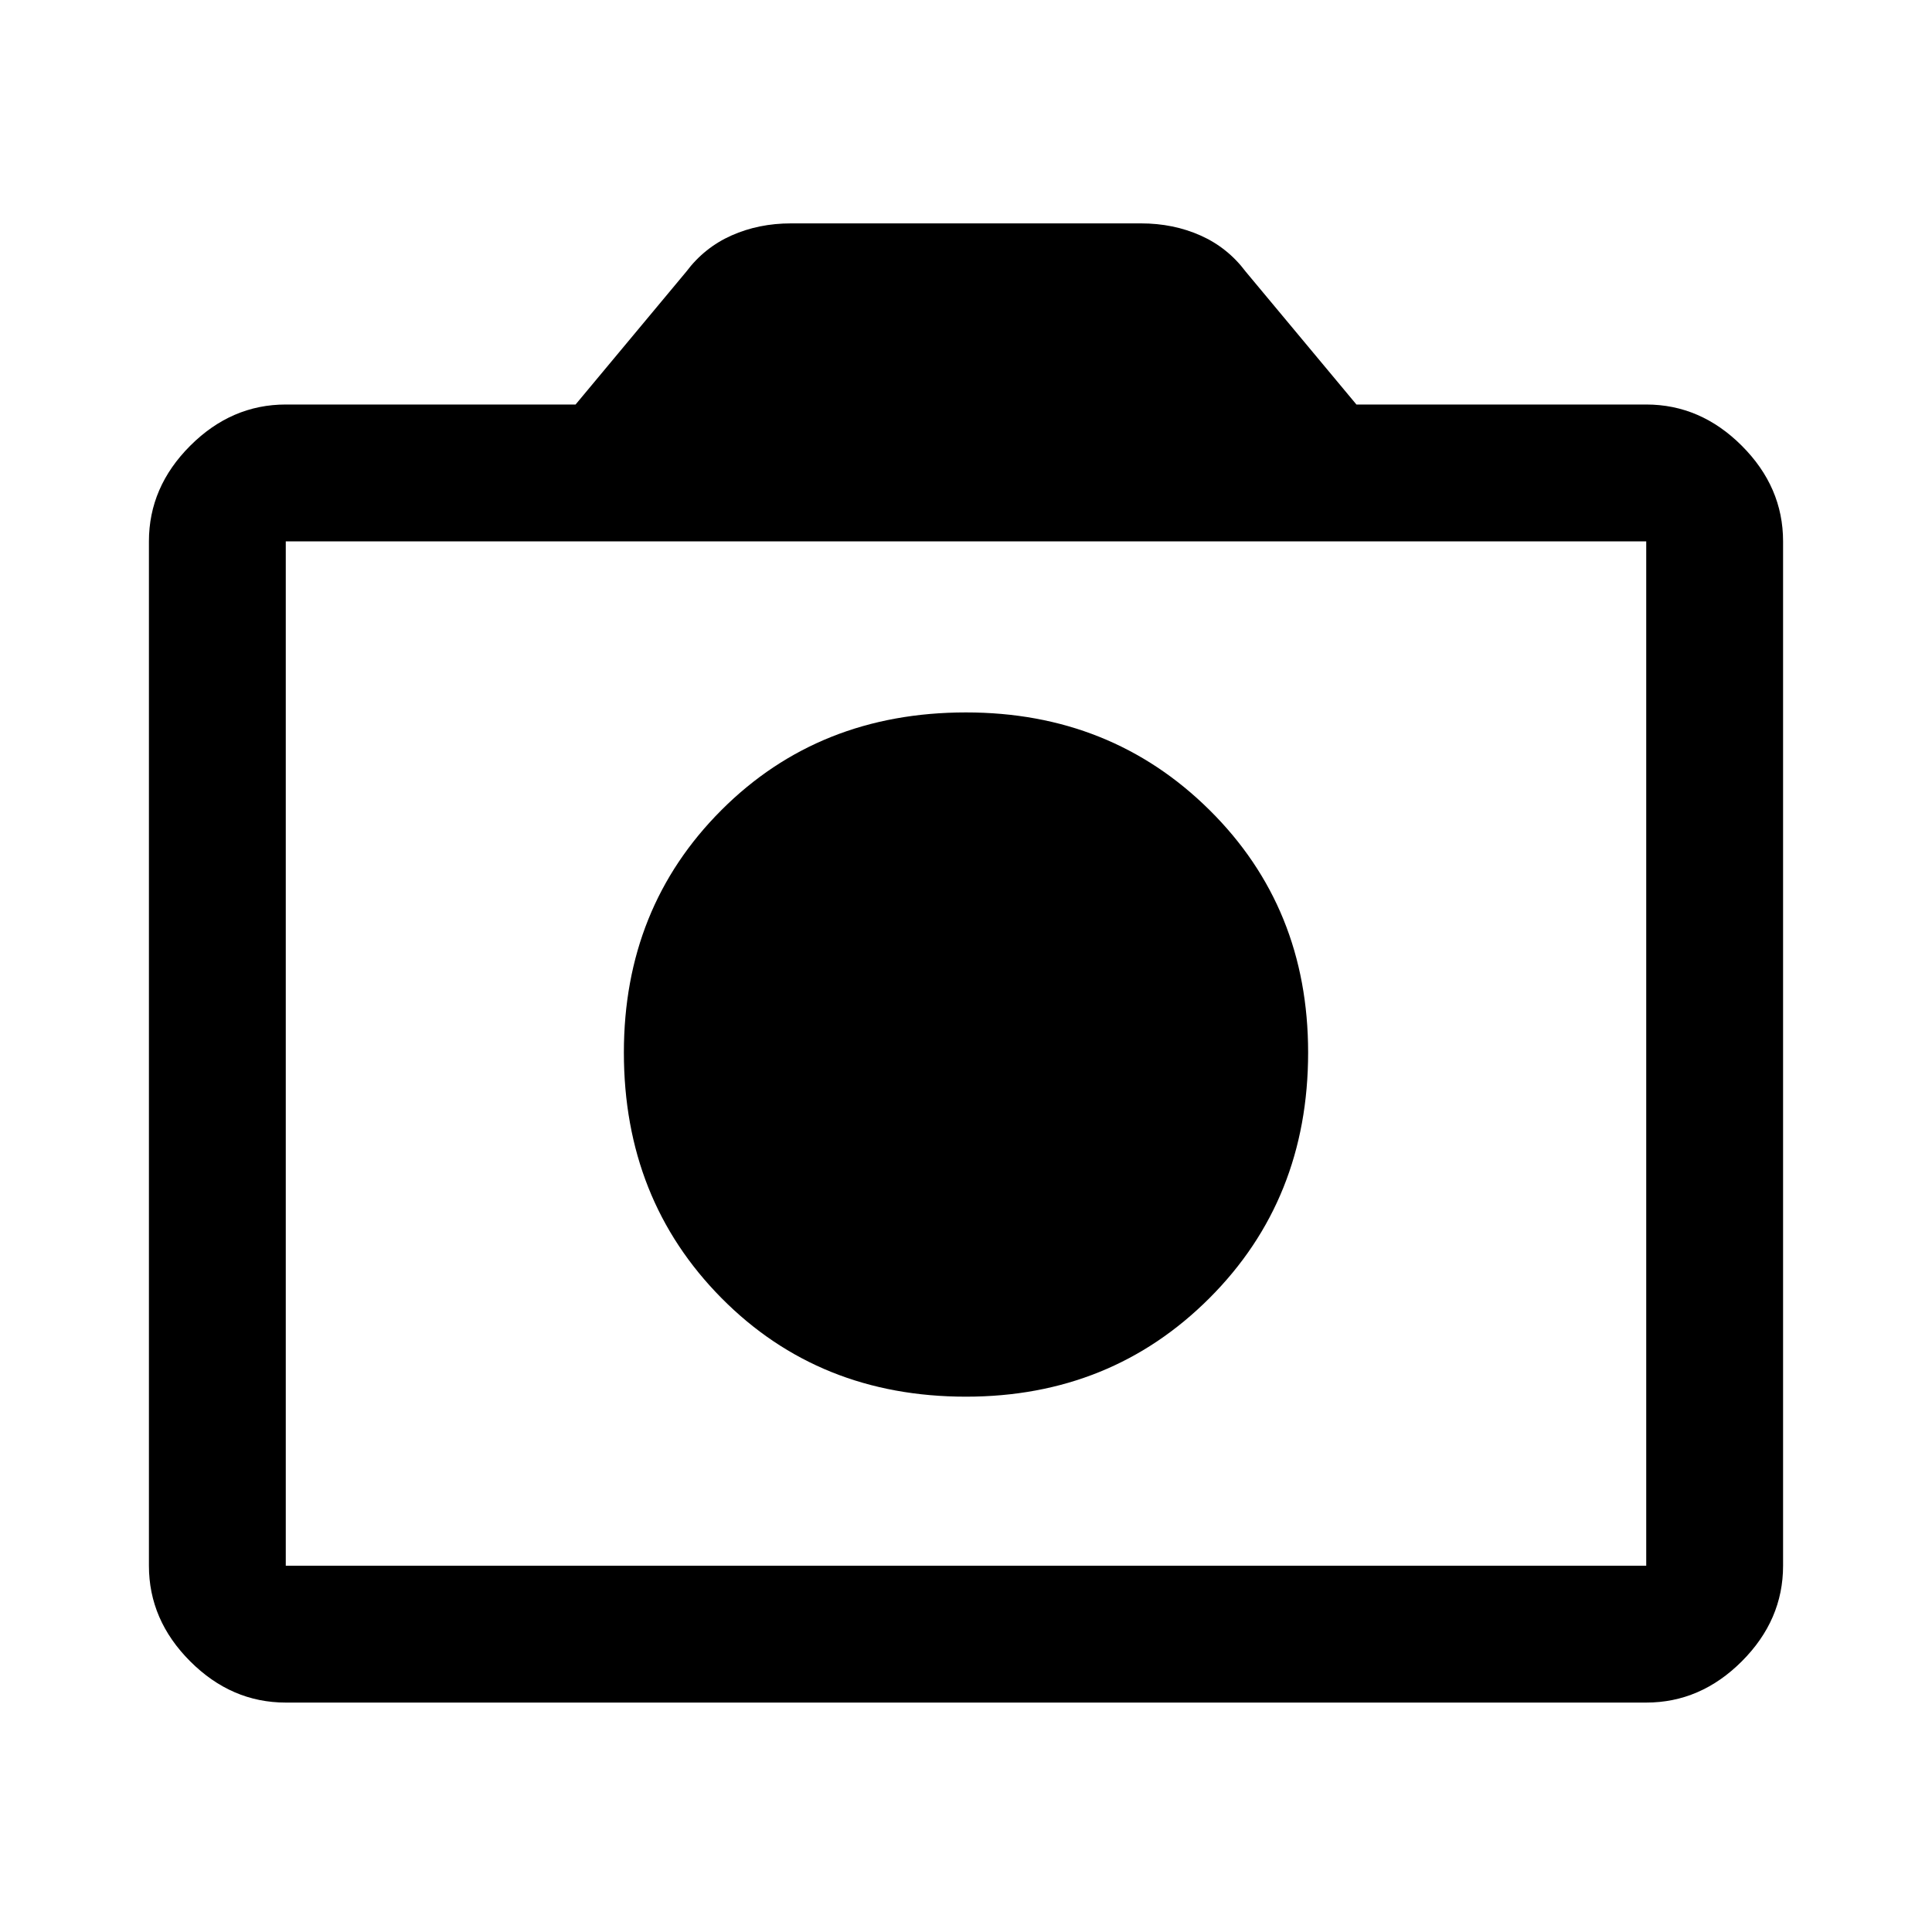 <svg xmlns="http://www.w3.org/2000/svg" height="48" width="48"><path d="M24 34.7Q27.6 34.7 30.05 32.25Q32.5 29.8 32.5 26.15Q32.5 22.55 30.05 20.125Q27.6 17.7 24 17.7Q20.35 17.7 17.925 20.125Q15.5 22.55 15.5 26.15Q15.5 29.8 17.925 32.25Q20.35 34.7 24 34.7ZM7.1 42.3Q5.75 42.3 4.725 41.275Q3.7 40.25 3.7 38.9V13.45Q3.7 12.1 4.725 11.075Q5.75 10.05 7.1 10.05H14.3L17.05 6.75Q17.5 6.15 18.175 5.85Q18.85 5.55 19.65 5.55H28.35Q29.15 5.55 29.825 5.85Q30.5 6.15 30.95 6.75L33.7 10.05H40.9Q42.25 10.05 43.275 11.075Q44.3 12.1 44.3 13.45V38.9Q44.3 40.25 43.275 41.275Q42.25 42.3 40.9 42.3ZM40.9 38.9Q40.9 38.9 40.9 38.9Q40.9 38.9 40.9 38.9V13.45Q40.9 13.45 40.9 13.45Q40.9 13.45 40.9 13.45H7.1Q7.1 13.45 7.1 13.45Q7.1 13.45 7.1 13.45V38.9Q7.1 38.9 7.1 38.9Q7.1 38.9 7.1 38.9ZM24 26.2Q24 26.2 24 26.2Q24 26.2 24 26.2Q24 26.2 24 26.2Q24 26.2 24 26.2Q24 26.2 24 26.2Q24 26.2 24 26.2Q24 26.2 24 26.2Q24 26.2 24 26.2Z"/></svg>